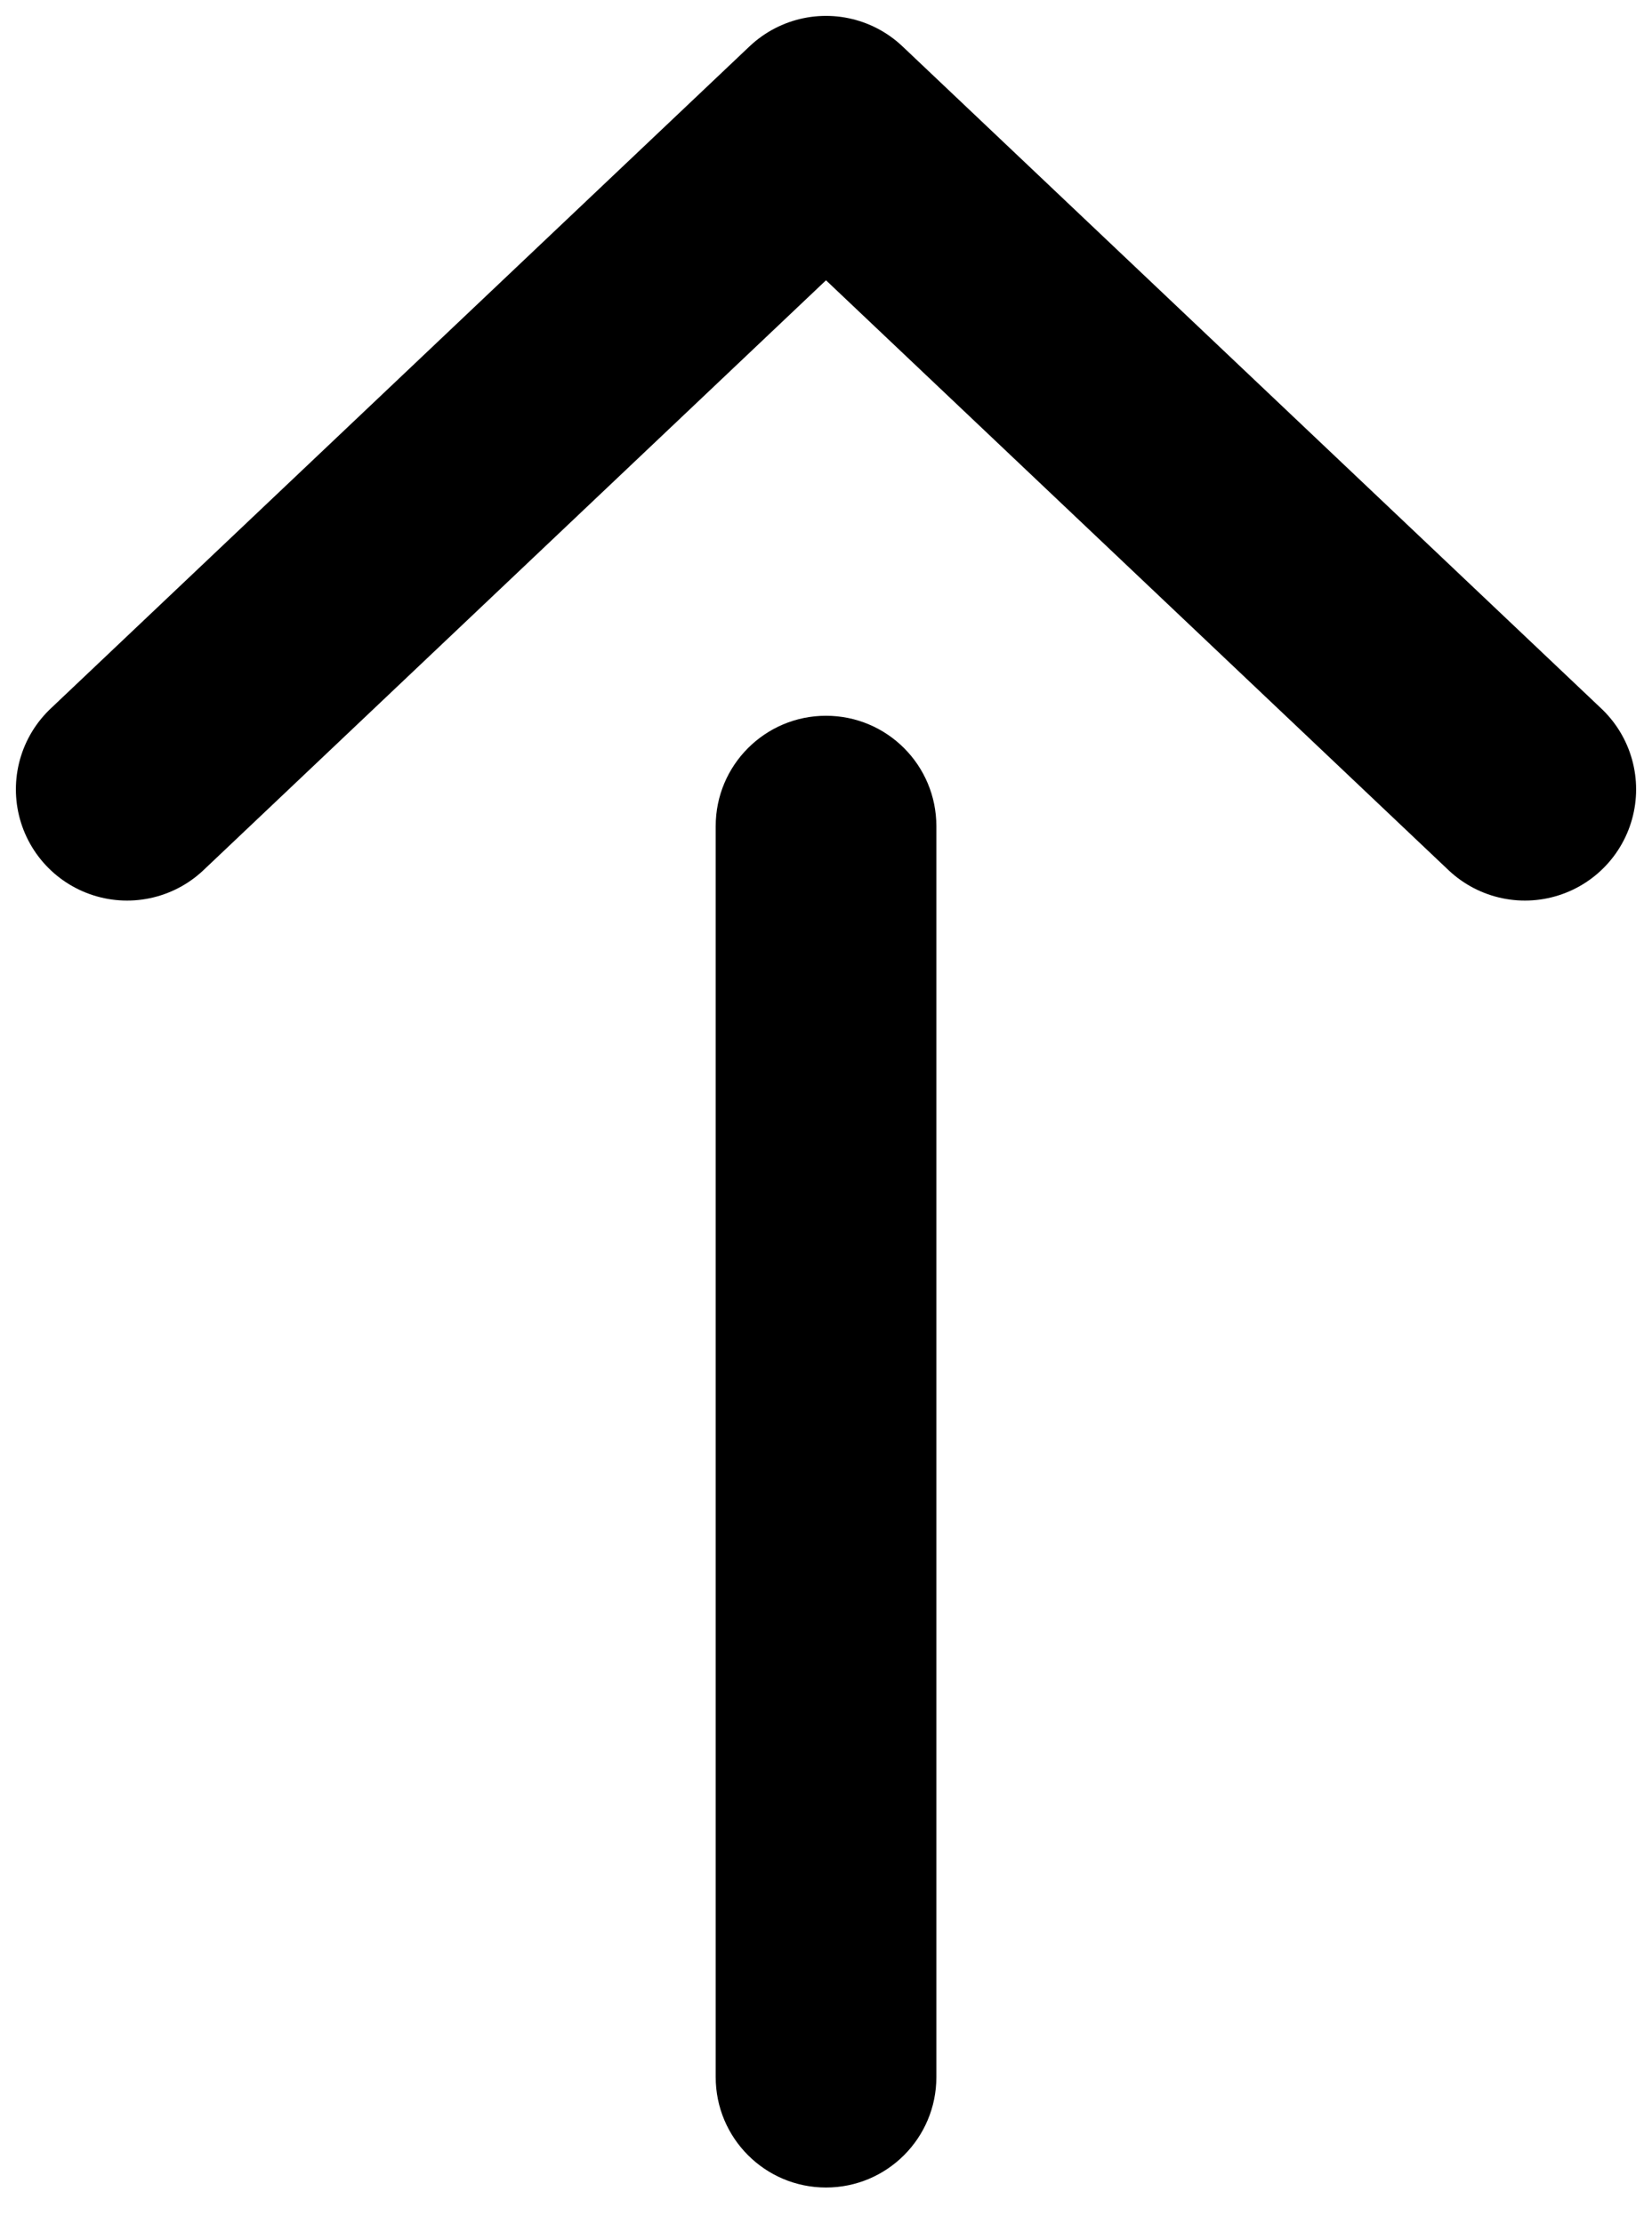 <svg width="26" height="35" viewBox="0 0 26 35" fill="none" xmlns="http://www.w3.org/2000/svg">
<path d="M2 12.421L13 2L24 12.421" stroke="black" stroke-width="3.5" stroke-linecap="round" stroke-linejoin="round"/>
<path fill-rule="evenodd" clip-rule="evenodd" d="M13 34.422C12.041 34.422 11.264 33.644 11.264 32.685L11.264 13C11.264 12.041 12.041 11.263 13 11.263C13.96 11.263 14.737 12.041 14.737 13L14.737 32.685C14.737 33.644 13.96 34.422 13 34.422Z" fill="black"/>
</svg>
